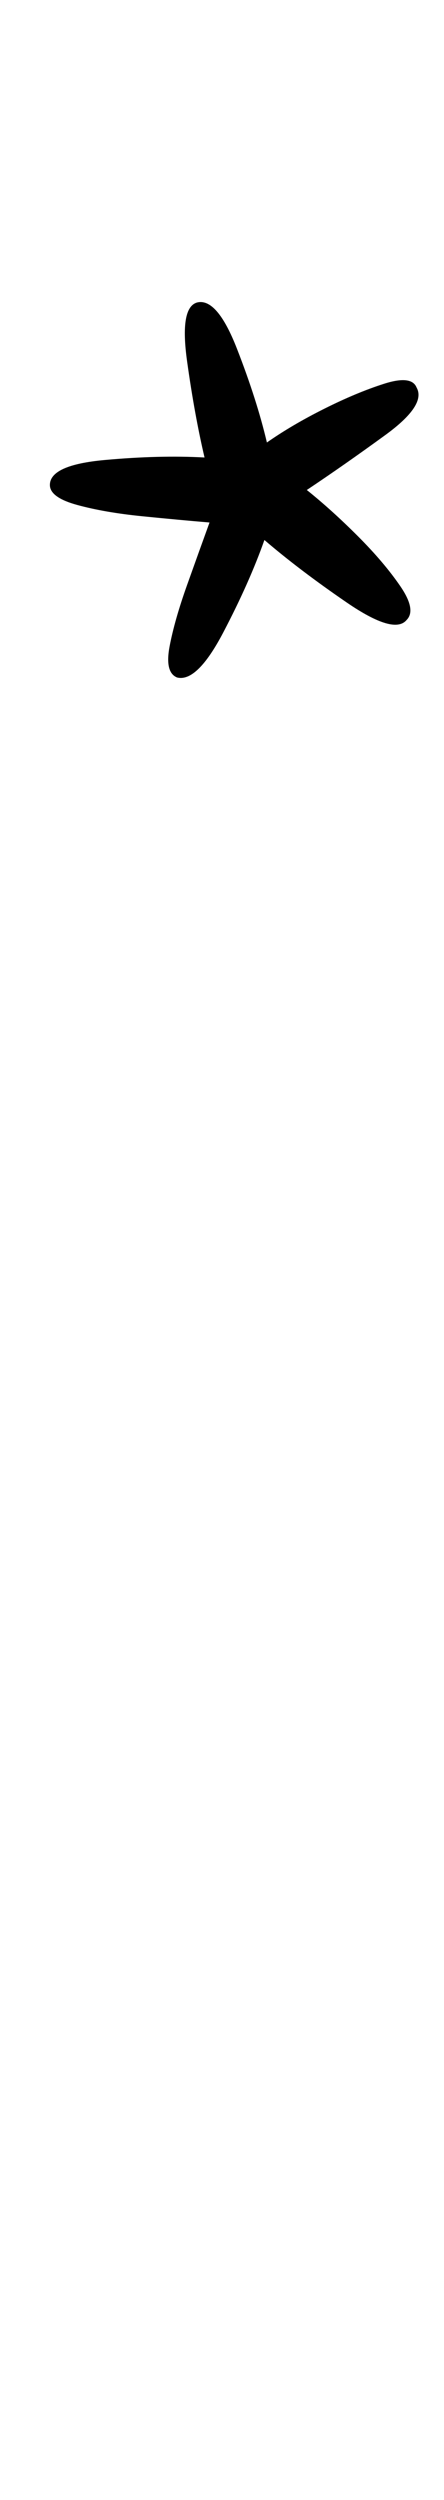 <?xml version="1.0" standalone="no"?>
<!DOCTYPE svg PUBLIC "-//W3C//DTD SVG 1.1//EN" "http://www.w3.org/Graphics/SVG/1.1/DTD/svg11.dtd" >
<svg xmlns="http://www.w3.org/2000/svg" xmlns:xlink="http://www.w3.org/1999/xlink" version="1.1" viewBox="-10 0 178 1000">
  <g transform="matrix(1 0 0 -1 0 800)">
   <path fill="currentColor"
d="M61 529q-5 2 -3 12.5t7 24.5t9 25q-12 1 -27 2.5t-26 4.5t-11 8q0 8 22 10t40 1q-4 17 -7 38.5t4 23.5q8 2 16 -18.5t12 -37.5q10 7 23 13.5t24 10t13 -1.5q4 -7 -12.5 -19t-31.5 -22q10 -8 20.5 -18.5t17 -20t2.5 -13.5q-5 -6 -24 7t-33 25q-6 -17 -16.5 -37t-18.5 -18z
" />
  </g>

</svg>
